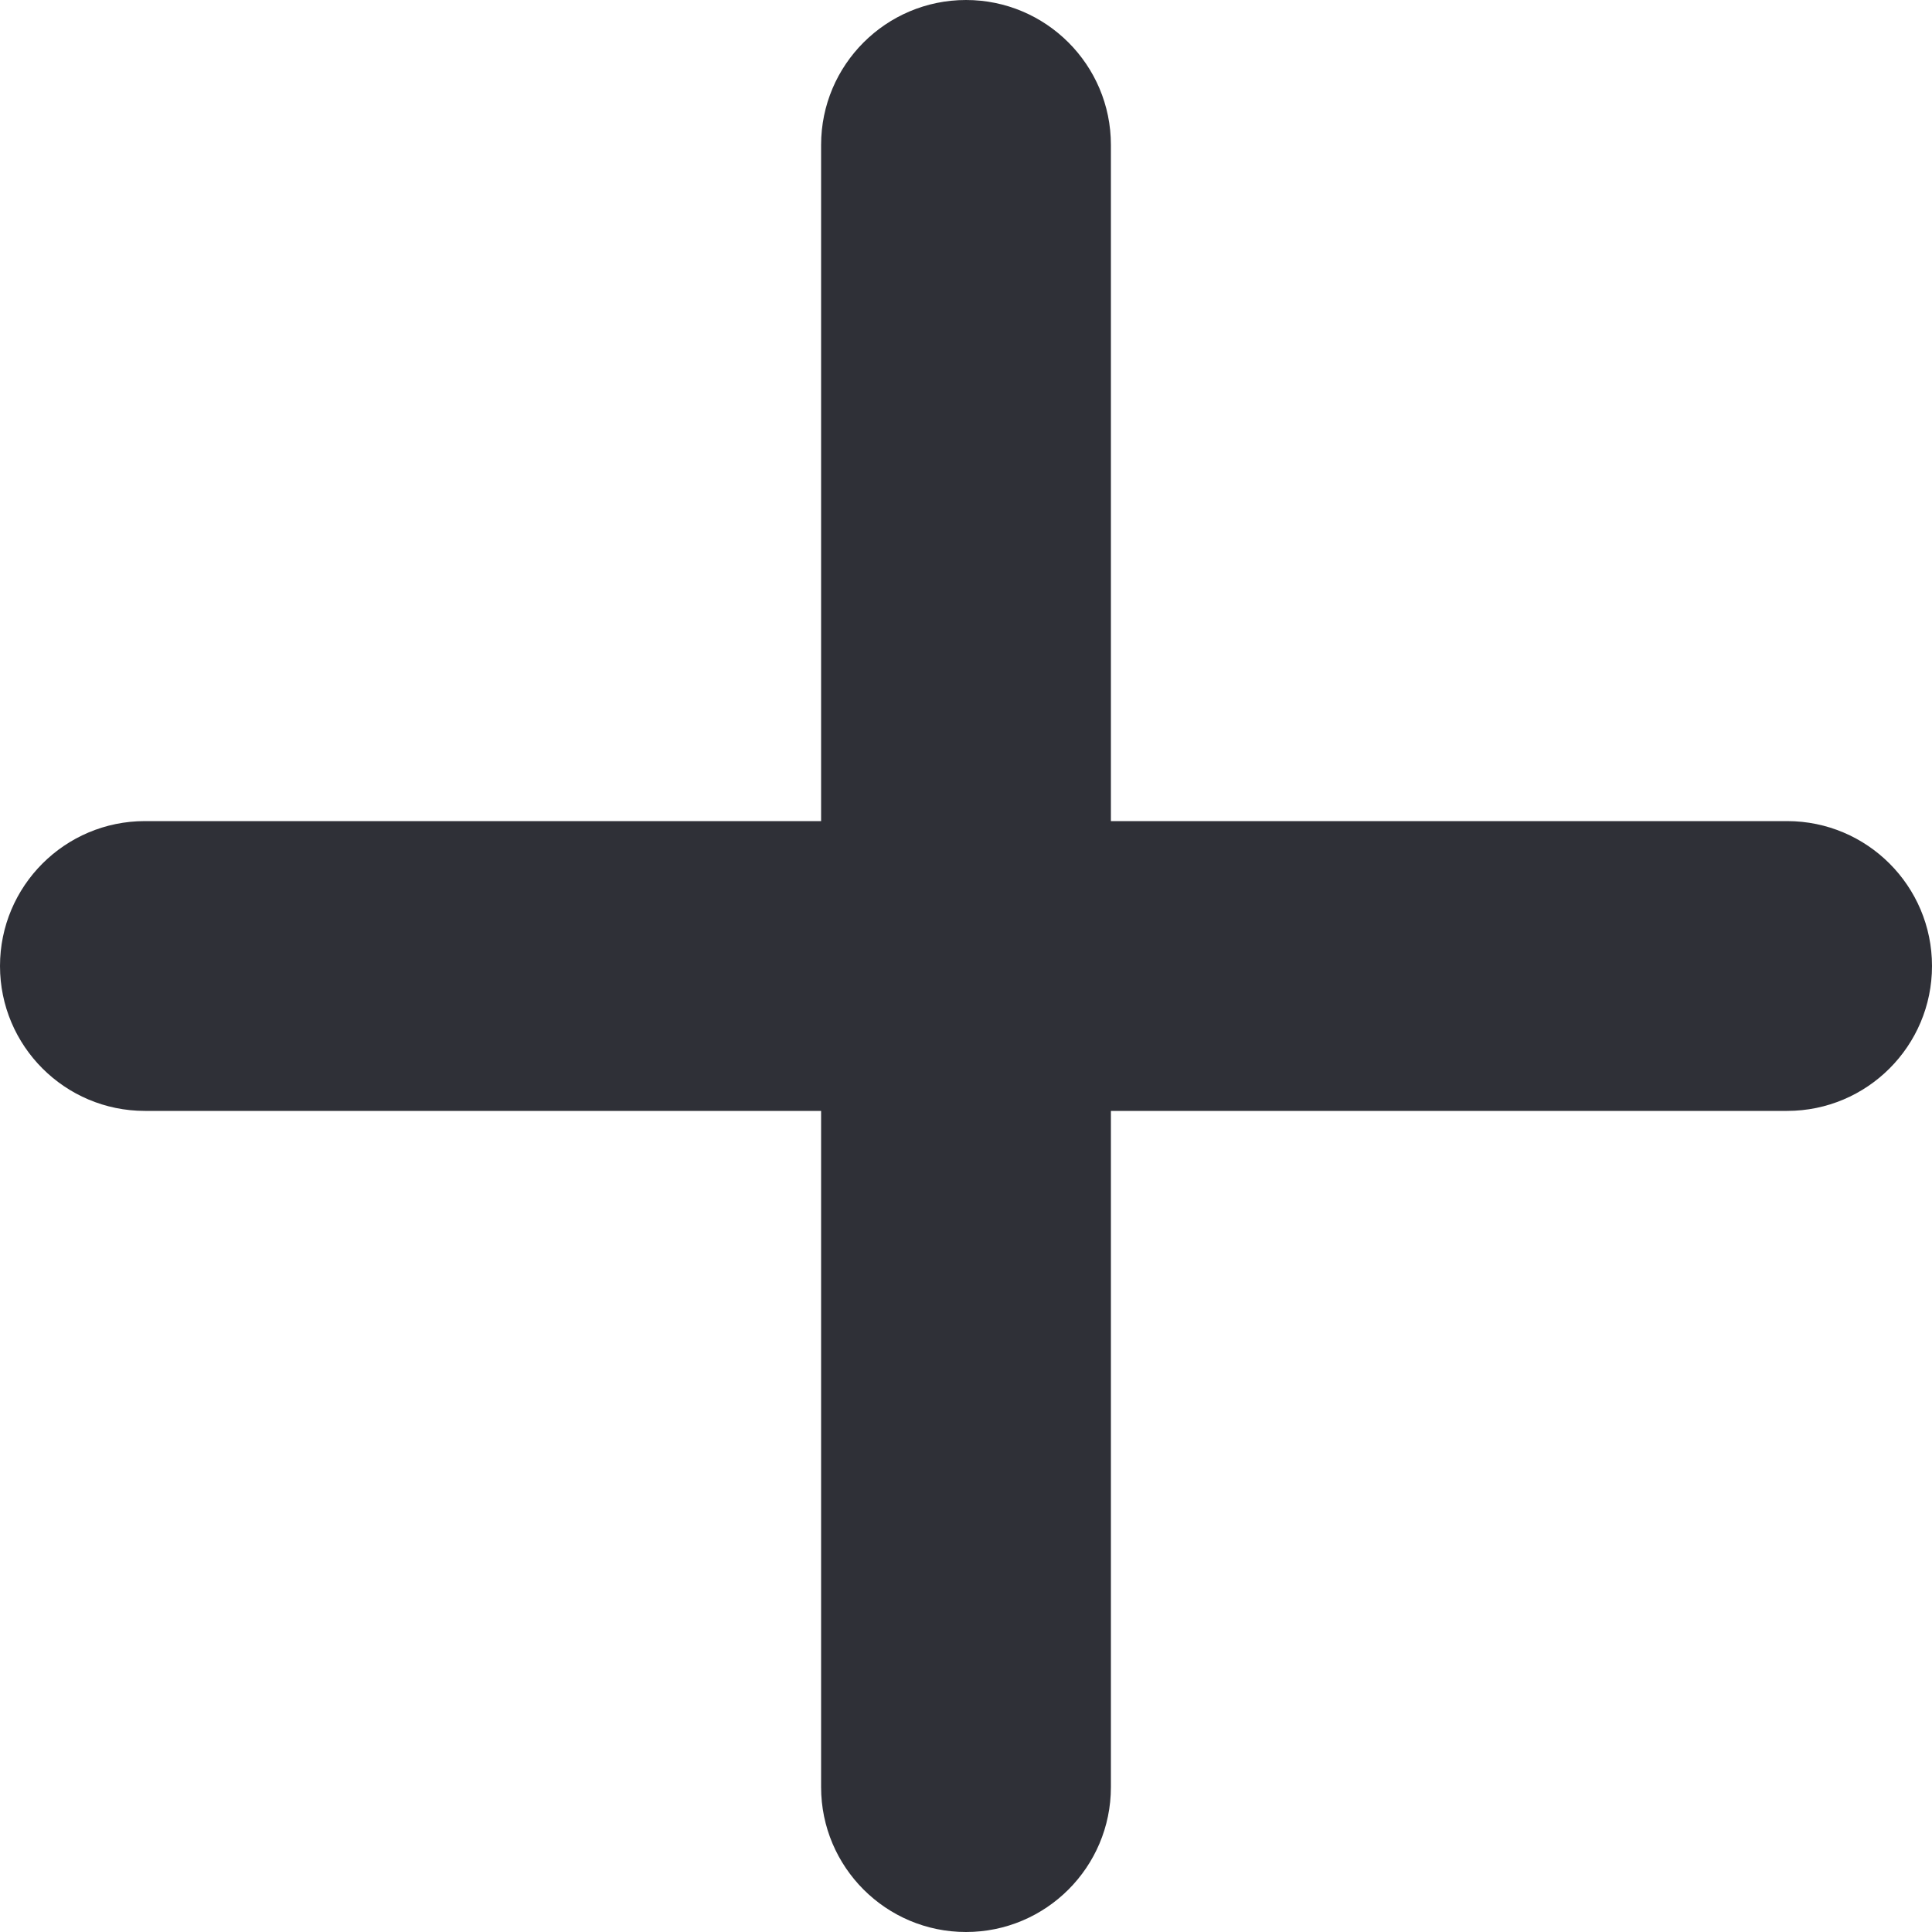 <svg viewBox="0 0 10 10" fill="none" xmlns="http://www.w3.org/2000/svg">
<path d="M5.75 0.75C5.75 0.336 5.414 0 5 0C4.586 0 4.25 0.336 4.25 0.75V4.25H0.75C0.336 4.25 0 4.586 0 5C0 5.414 0.336 5.75 0.75 5.75H4.25L4.25 9.25C4.25 9.664 4.586 10 5 10C5.414 10 5.75 9.664 5.75 9.25L5.75 5.75H9.25C9.664 5.75 10 5.414 10 5C10 4.586 9.664 4.25 9.25 4.25H5.75V0.75Z" fill="#2F3037"/>
</svg>
